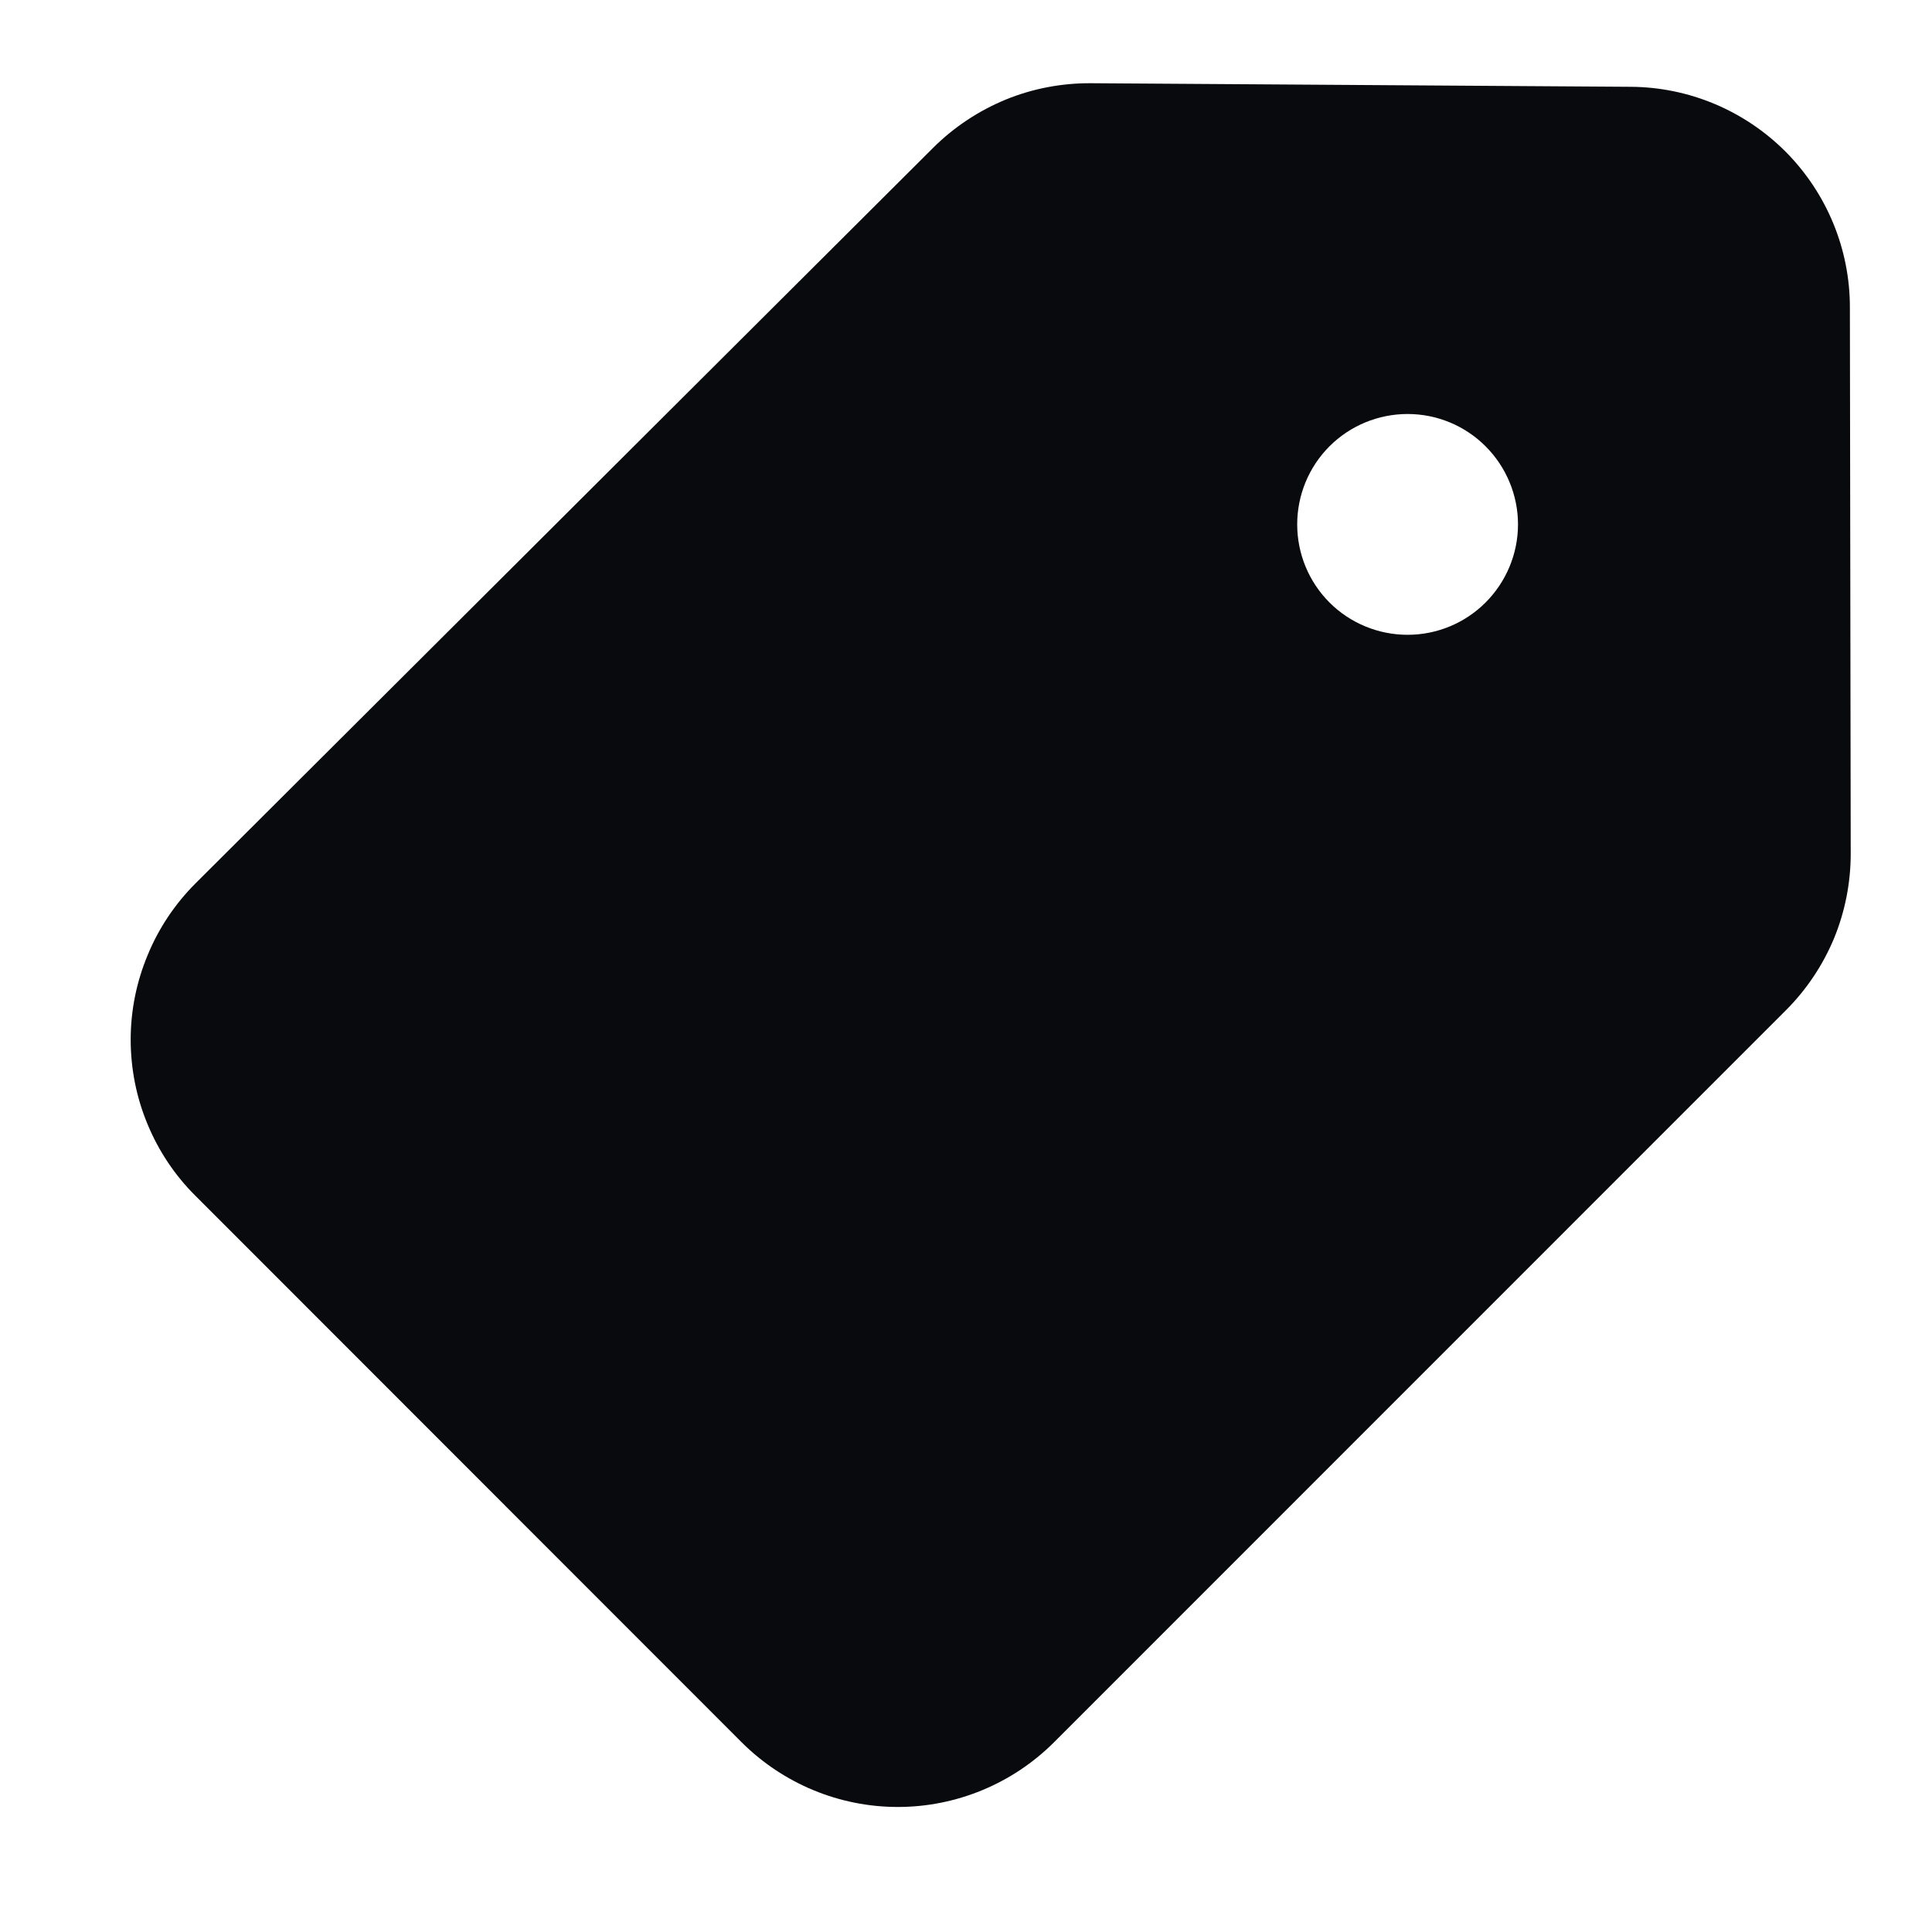 <svg width="14" height="14" viewBox="0 0 14 14" fill="none" xmlns="http://www.w3.org/2000/svg">
<path d="M13.405 2.226C13.405 1.804 13.237 1.399 12.94 1.1C12.642 0.801 12.238 0.631 11.816 0.629L7.904 0.603C7.692 0.602 7.482 0.642 7.287 0.722C7.091 0.803 6.913 0.921 6.763 1.07L1.417 6.401C1.268 6.55 1.15 6.726 1.07 6.921C0.989 7.115 0.947 7.323 0.947 7.533C0.947 7.743 0.988 7.952 1.069 8.146C1.149 8.34 1.267 8.517 1.416 8.665L5.375 12.626C5.675 12.925 6.082 13.094 6.506 13.094C6.93 13.094 7.337 12.925 7.637 12.626L12.942 7.32C13.091 7.171 13.209 6.994 13.29 6.8C13.37 6.605 13.411 6.397 13.411 6.186L13.405 2.226ZM10.2 4.6C9.988 4.6 9.784 4.516 9.634 4.366C9.484 4.216 9.4 4.012 9.4 3.8C9.4 3.588 9.484 3.384 9.634 3.234C9.784 3.084 9.988 3 10.2 3C10.412 3 10.615 3.084 10.765 3.234C10.915 3.384 11 3.588 11 3.8C11 4.012 10.915 4.216 10.765 4.366C10.615 4.516 10.412 4.6 10.2 4.6Z" fill="#090A0D"/>
</svg>
